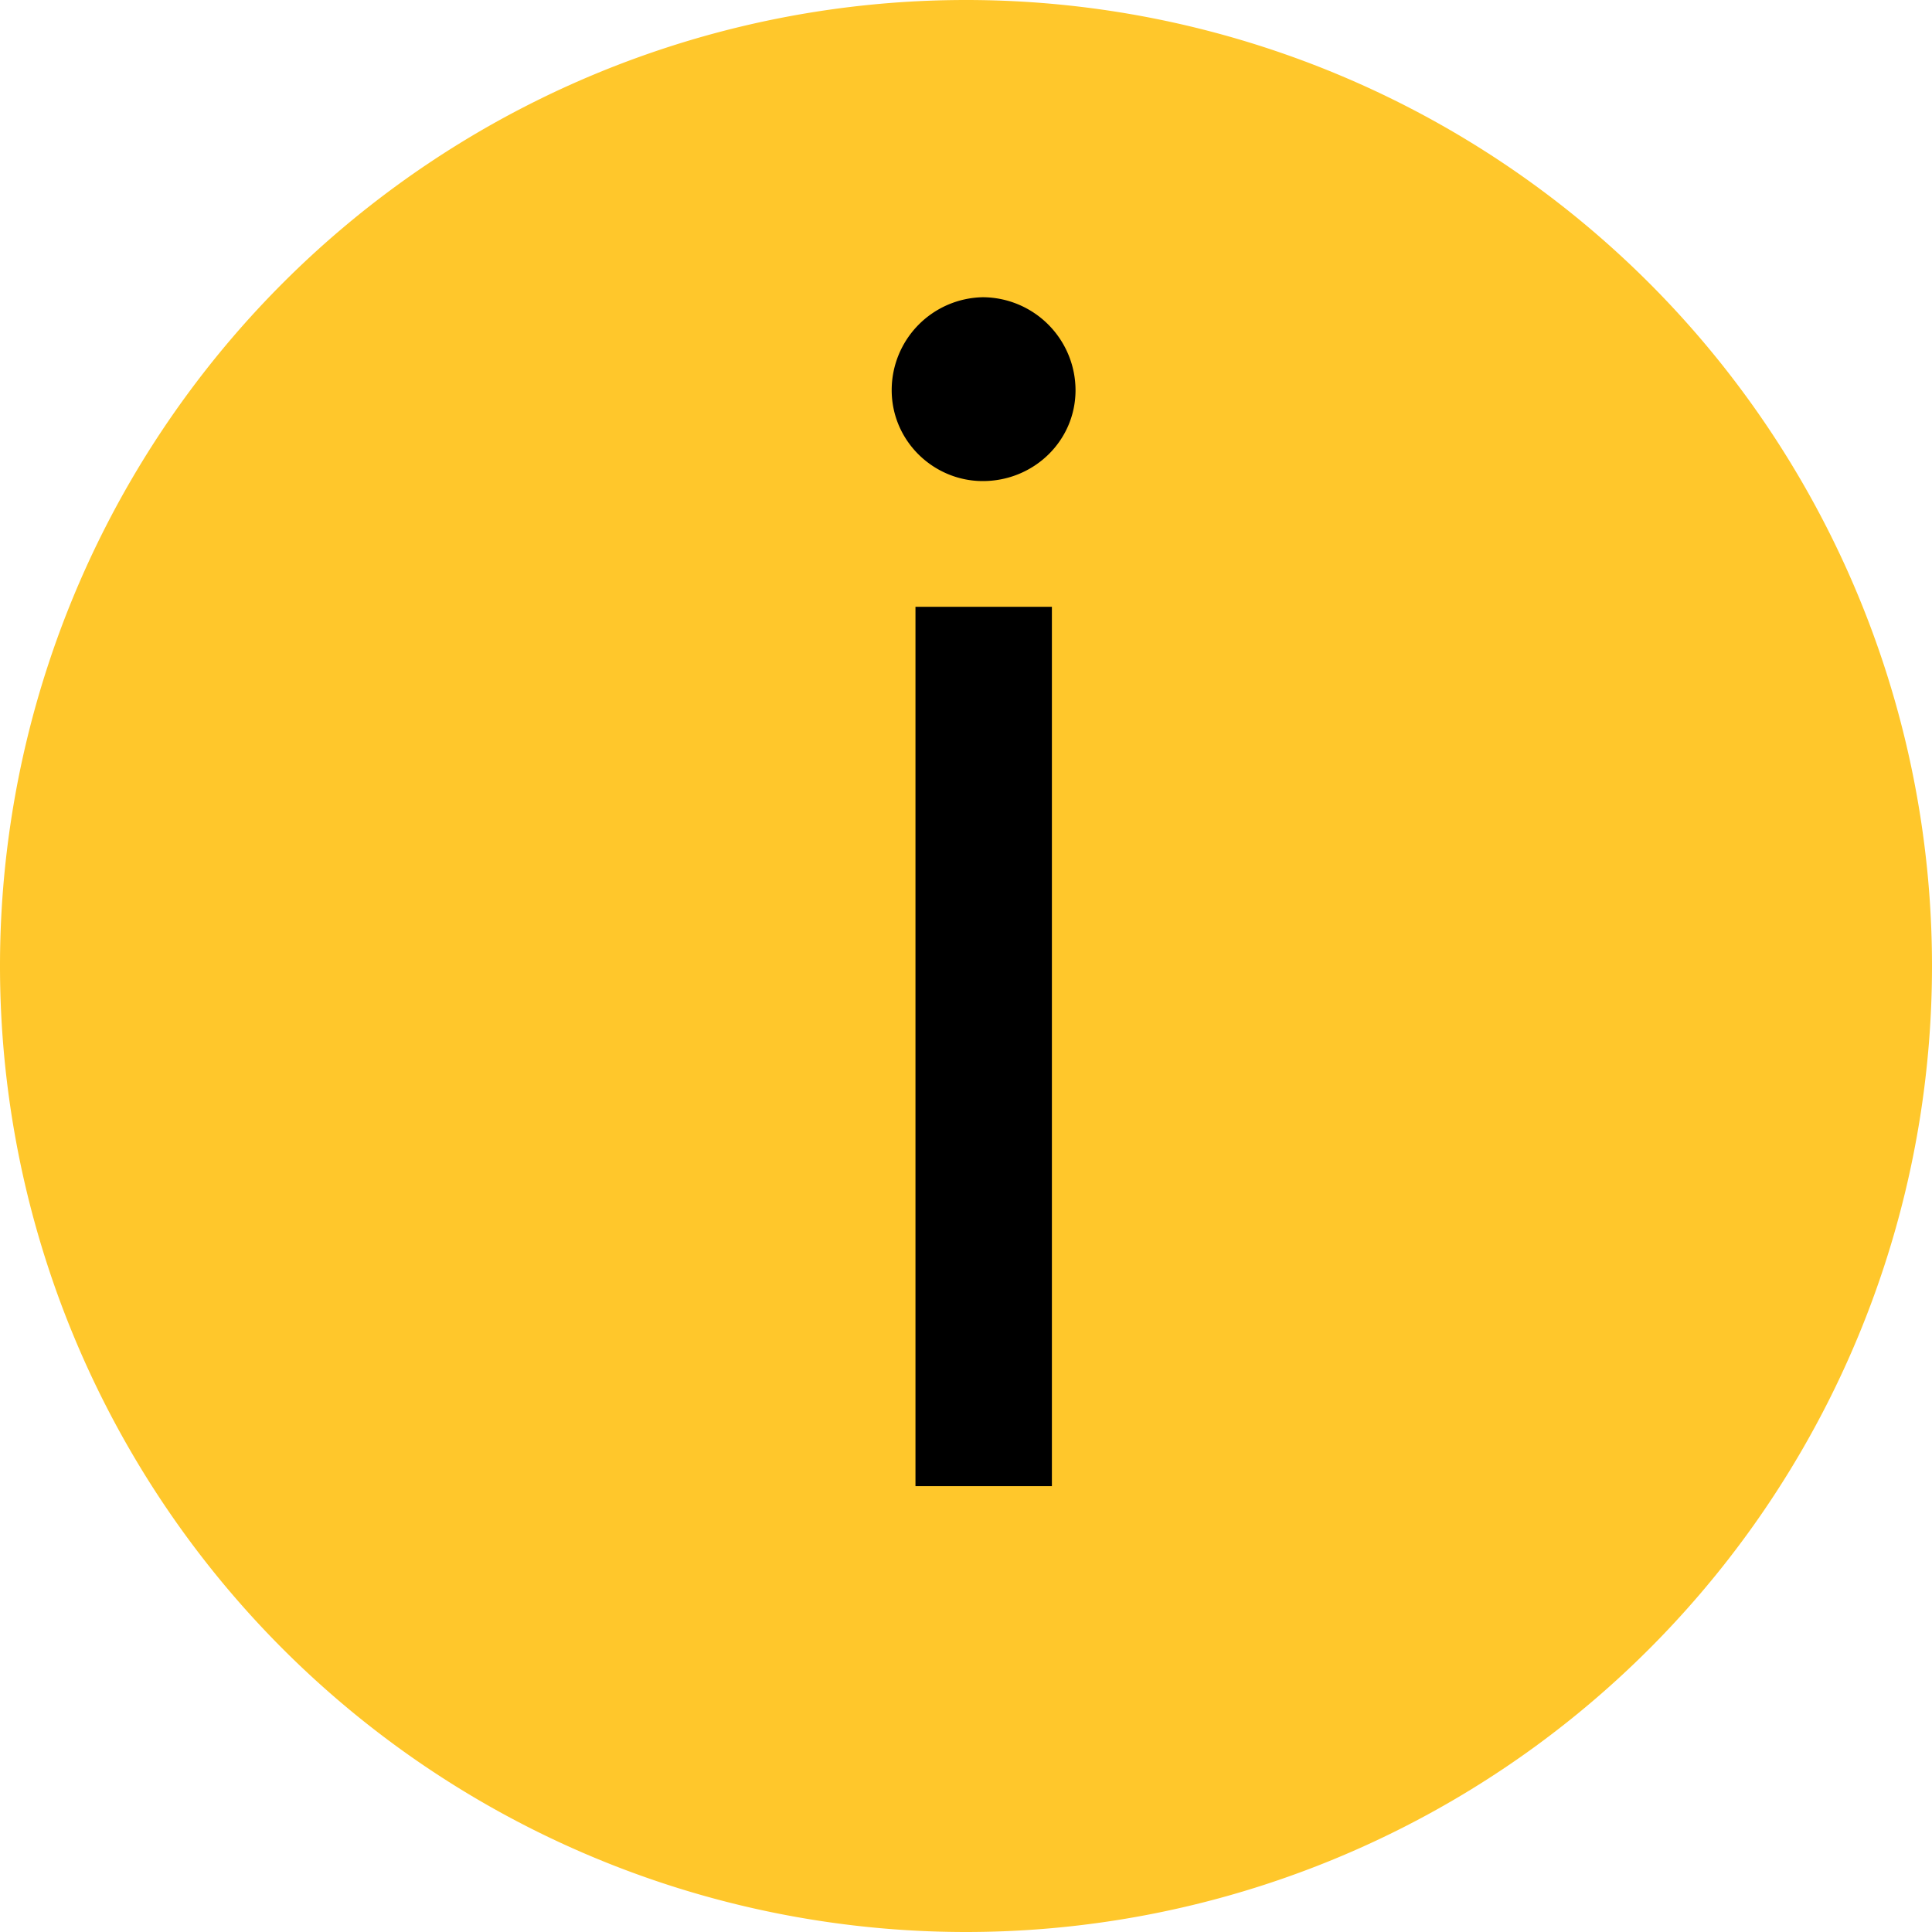 <svg width="13" height="13" fill="none" xmlns="http://www.w3.org/2000/svg"><path d="M13 6.5a6.5 6.5 0 11-13 0 6.5 6.5 0 0113 0z" fill="#FFC72B"/><path d="M6.613 3.237c.343 0 .624-.27.624-.612A.627.627 0 006.613 2 .625.625 0 006 2.625c0 .343.282.612.613.612zM7.078 10V4.083H6.16V10h.92z" fill="#000"/></svg>